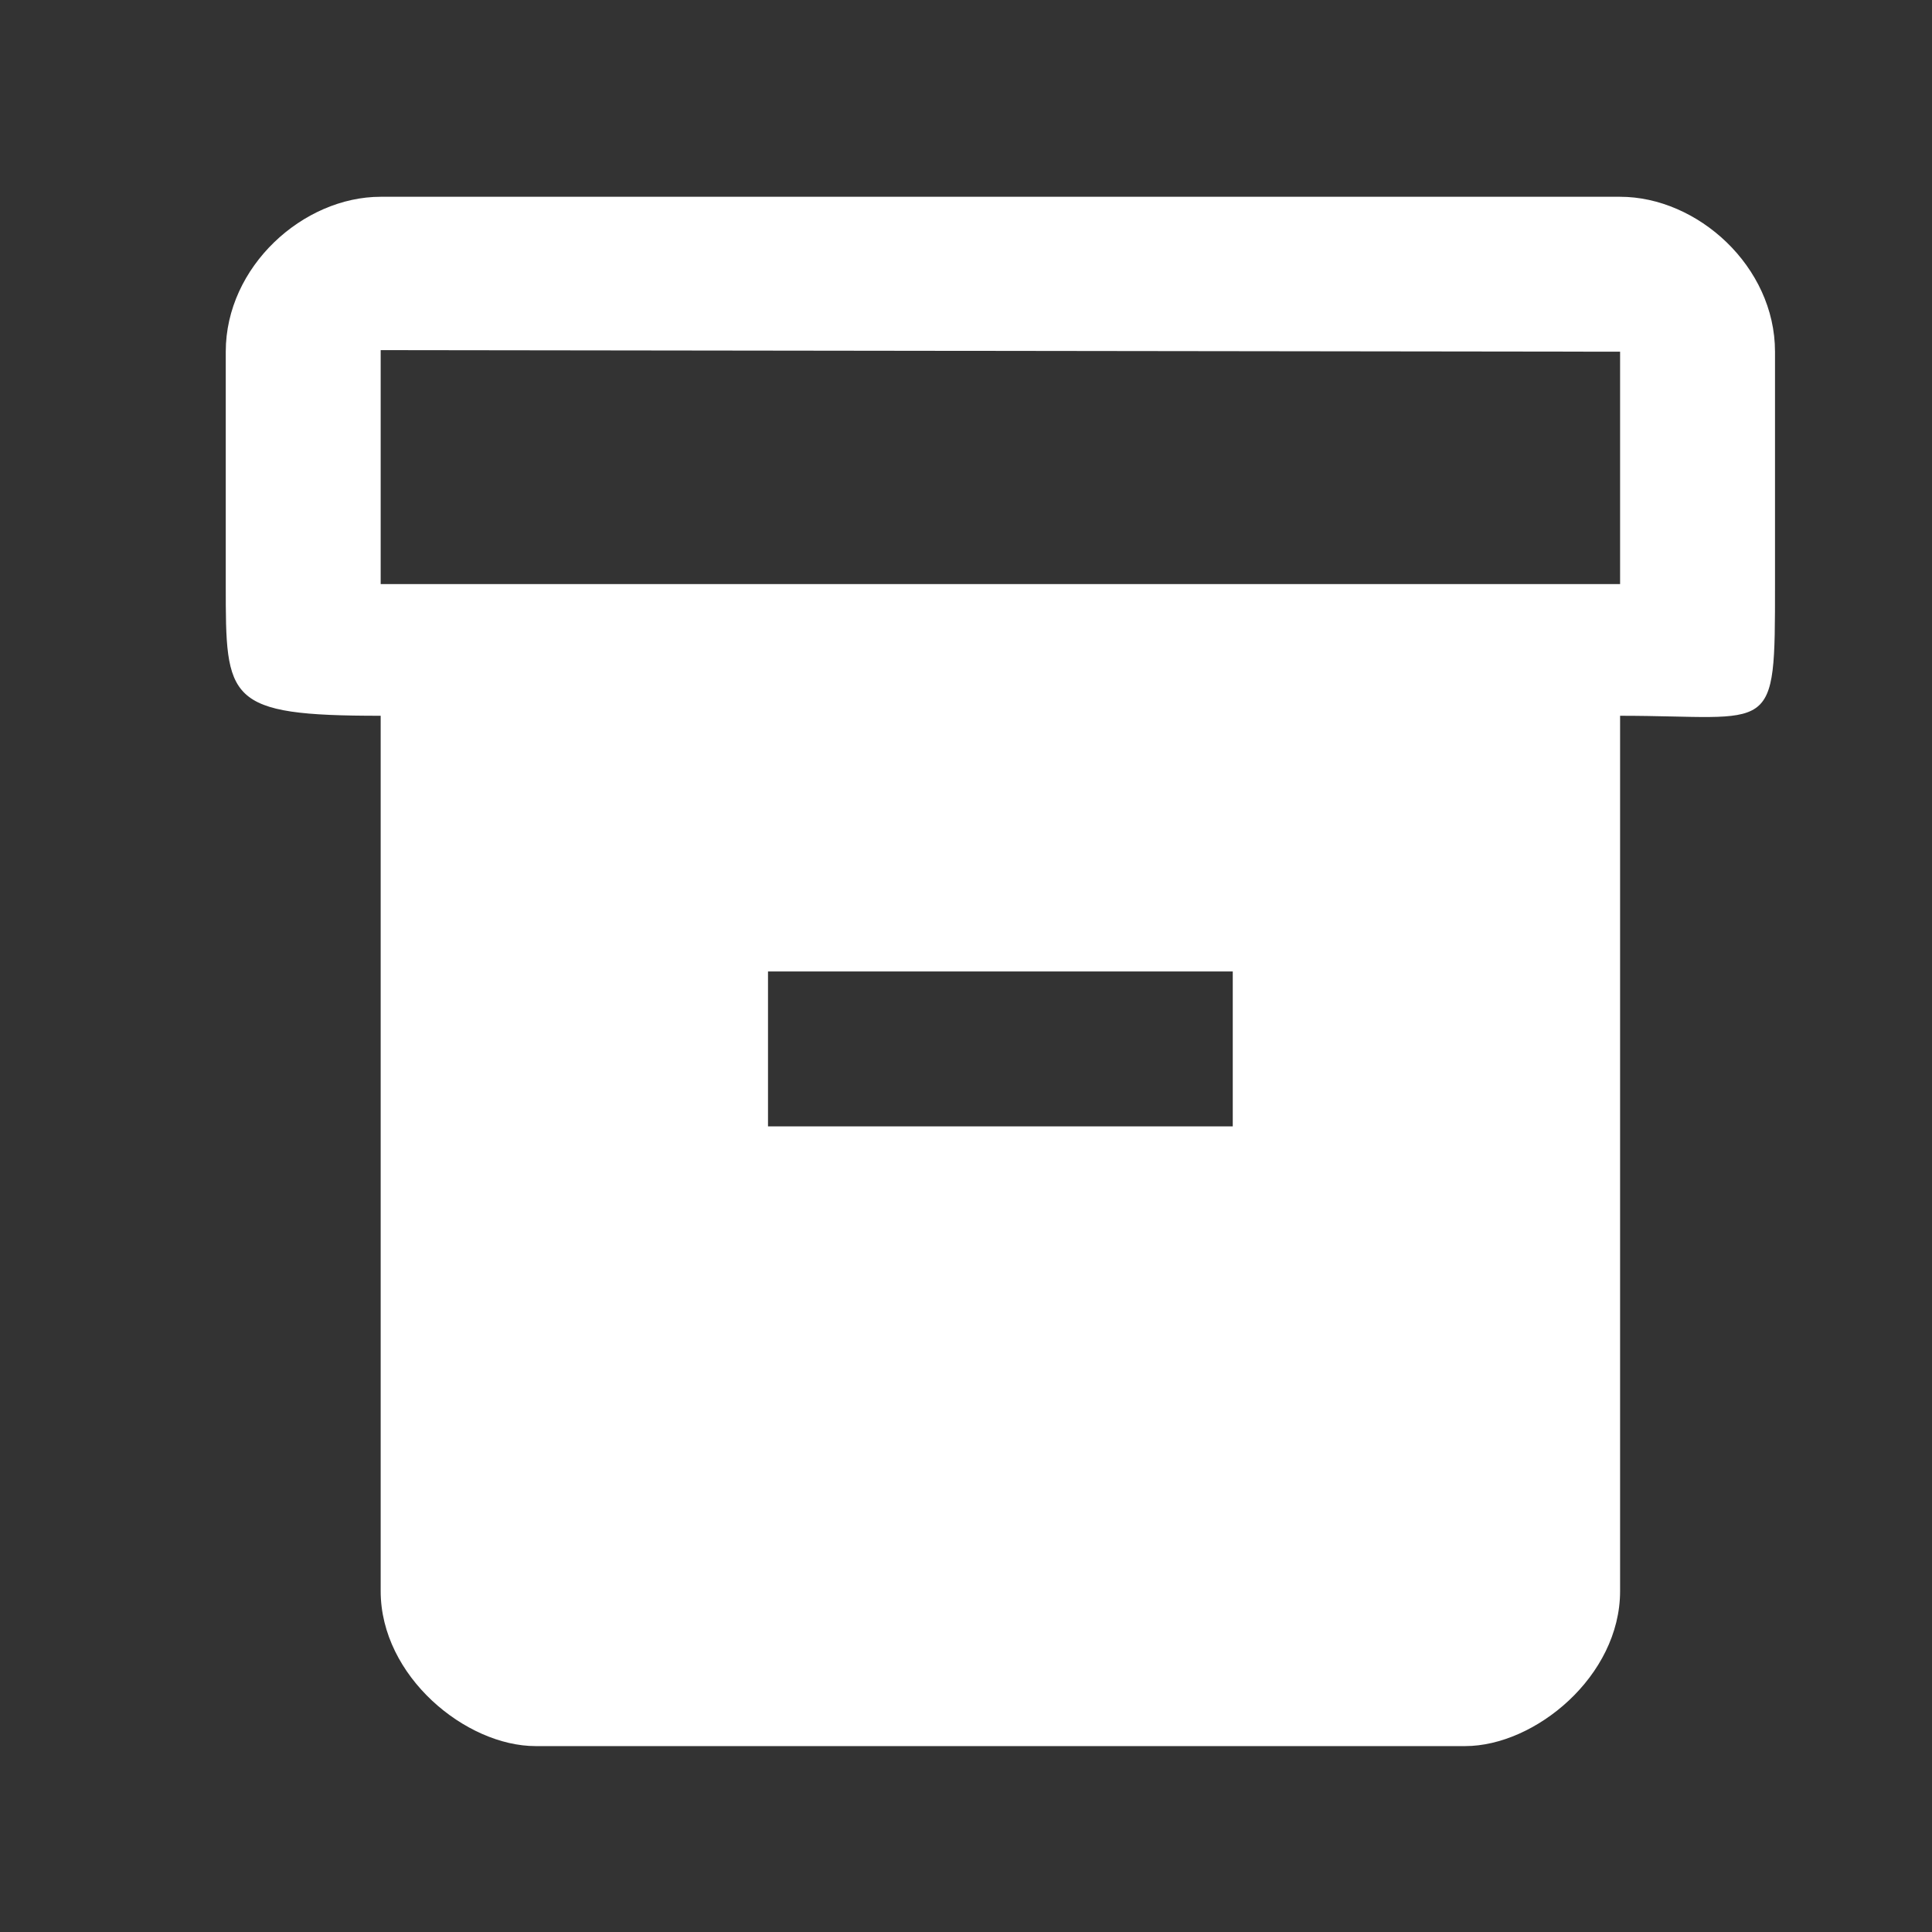 <svg width="27" height="27" viewBox="0 0 27 27" fill="none" xmlns="http://www.w3.org/2000/svg">
<rect x="0" y="0" width="27" height="27" fill="#333333" stroke="none"/>
<g clip-path="url(#clip0_1_20174)">
<path d="M5.32 2.75H22.641C23.724 2.75 24.806 3.724 24.806 4.915V8.174C24.806 10.328 24.806 10.003 22.641 10.003V22.236C22.641 23.427 21.45 24.402 20.476 24.402H7.485C6.511 24.402 5.32 23.427 5.32 22.236V10.003C3.155 10.003 3.155 9.787 3.155 8.174V4.915C3.155 3.724 4.237 2.75 5.32 2.75ZM10.733 15.741H17.228V13.576H10.733V15.741ZM5.32 8.163H22.641V4.915L5.32 4.893V8.163Z" fill="white"/>
</g>
<defs>
<clipPath id="clip0_1_20174">
<rect width="25.982" height="25.982" fill="white" transform="matrix(-1 0 0 1 26.971 0.585)"/>
</clipPath>
</defs>
</svg>
